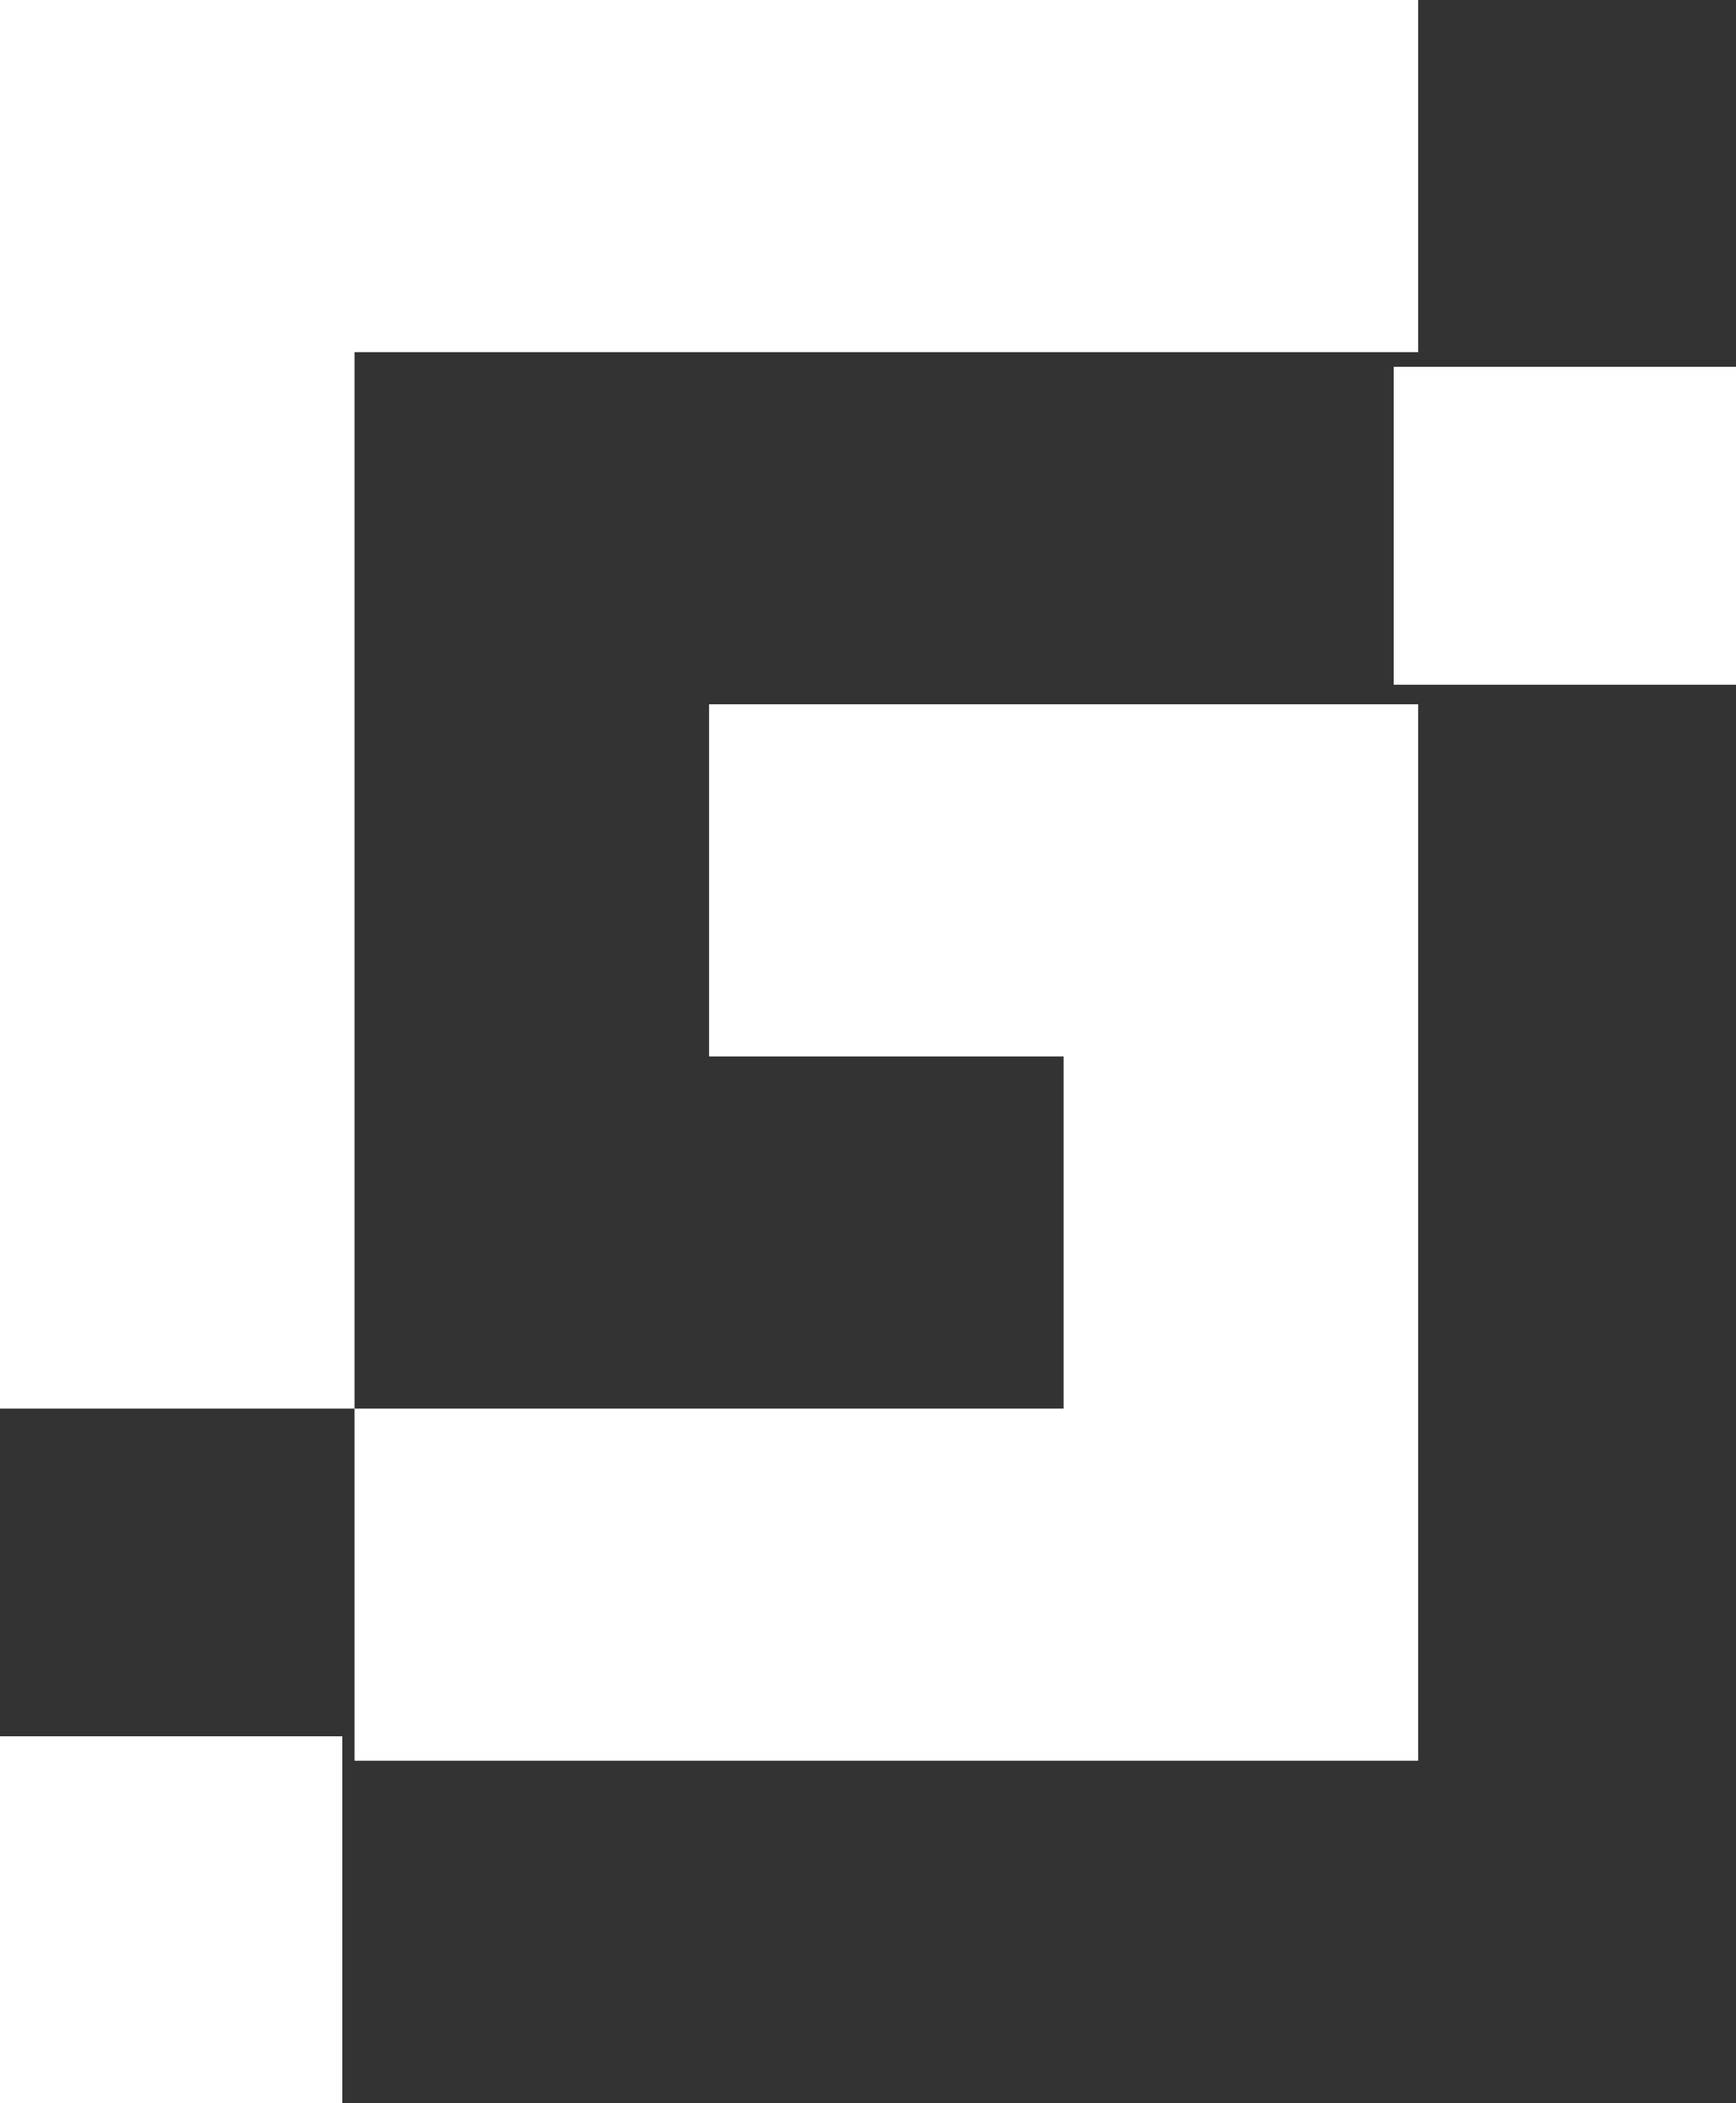 <svg xmlns="http://www.w3.org/2000/svg" width="71" height="86" viewBox="0 0 71 86">
  <rect x="0" y="0" width="71" height="86" fill="#333333" stroke="none"/>
  <g id="Group_15975" data-name="Group 15975" transform="translate(-372.297 -3066.947)">
    <path id="Union_3" data-name="Union 3" d="M43.5,72h-29V57.6h29V43.2H29V28.8H58V72ZM0,57.6V0H58V14.4H14.5V57.6Z" transform="translate(372.297 3066.947)" fill="#fff"/>
    <rect id="Rectangle_76" data-name="Rectangle 76" width="14" height="15" transform="translate(372.297 3137.947)" fill="#fff"/>
    <rect id="Rectangle_80" data-name="Rectangle 80" width="14" height="13" transform="translate(429.297 3081.947)" fill="#fff"/>
  </g>
</svg>
